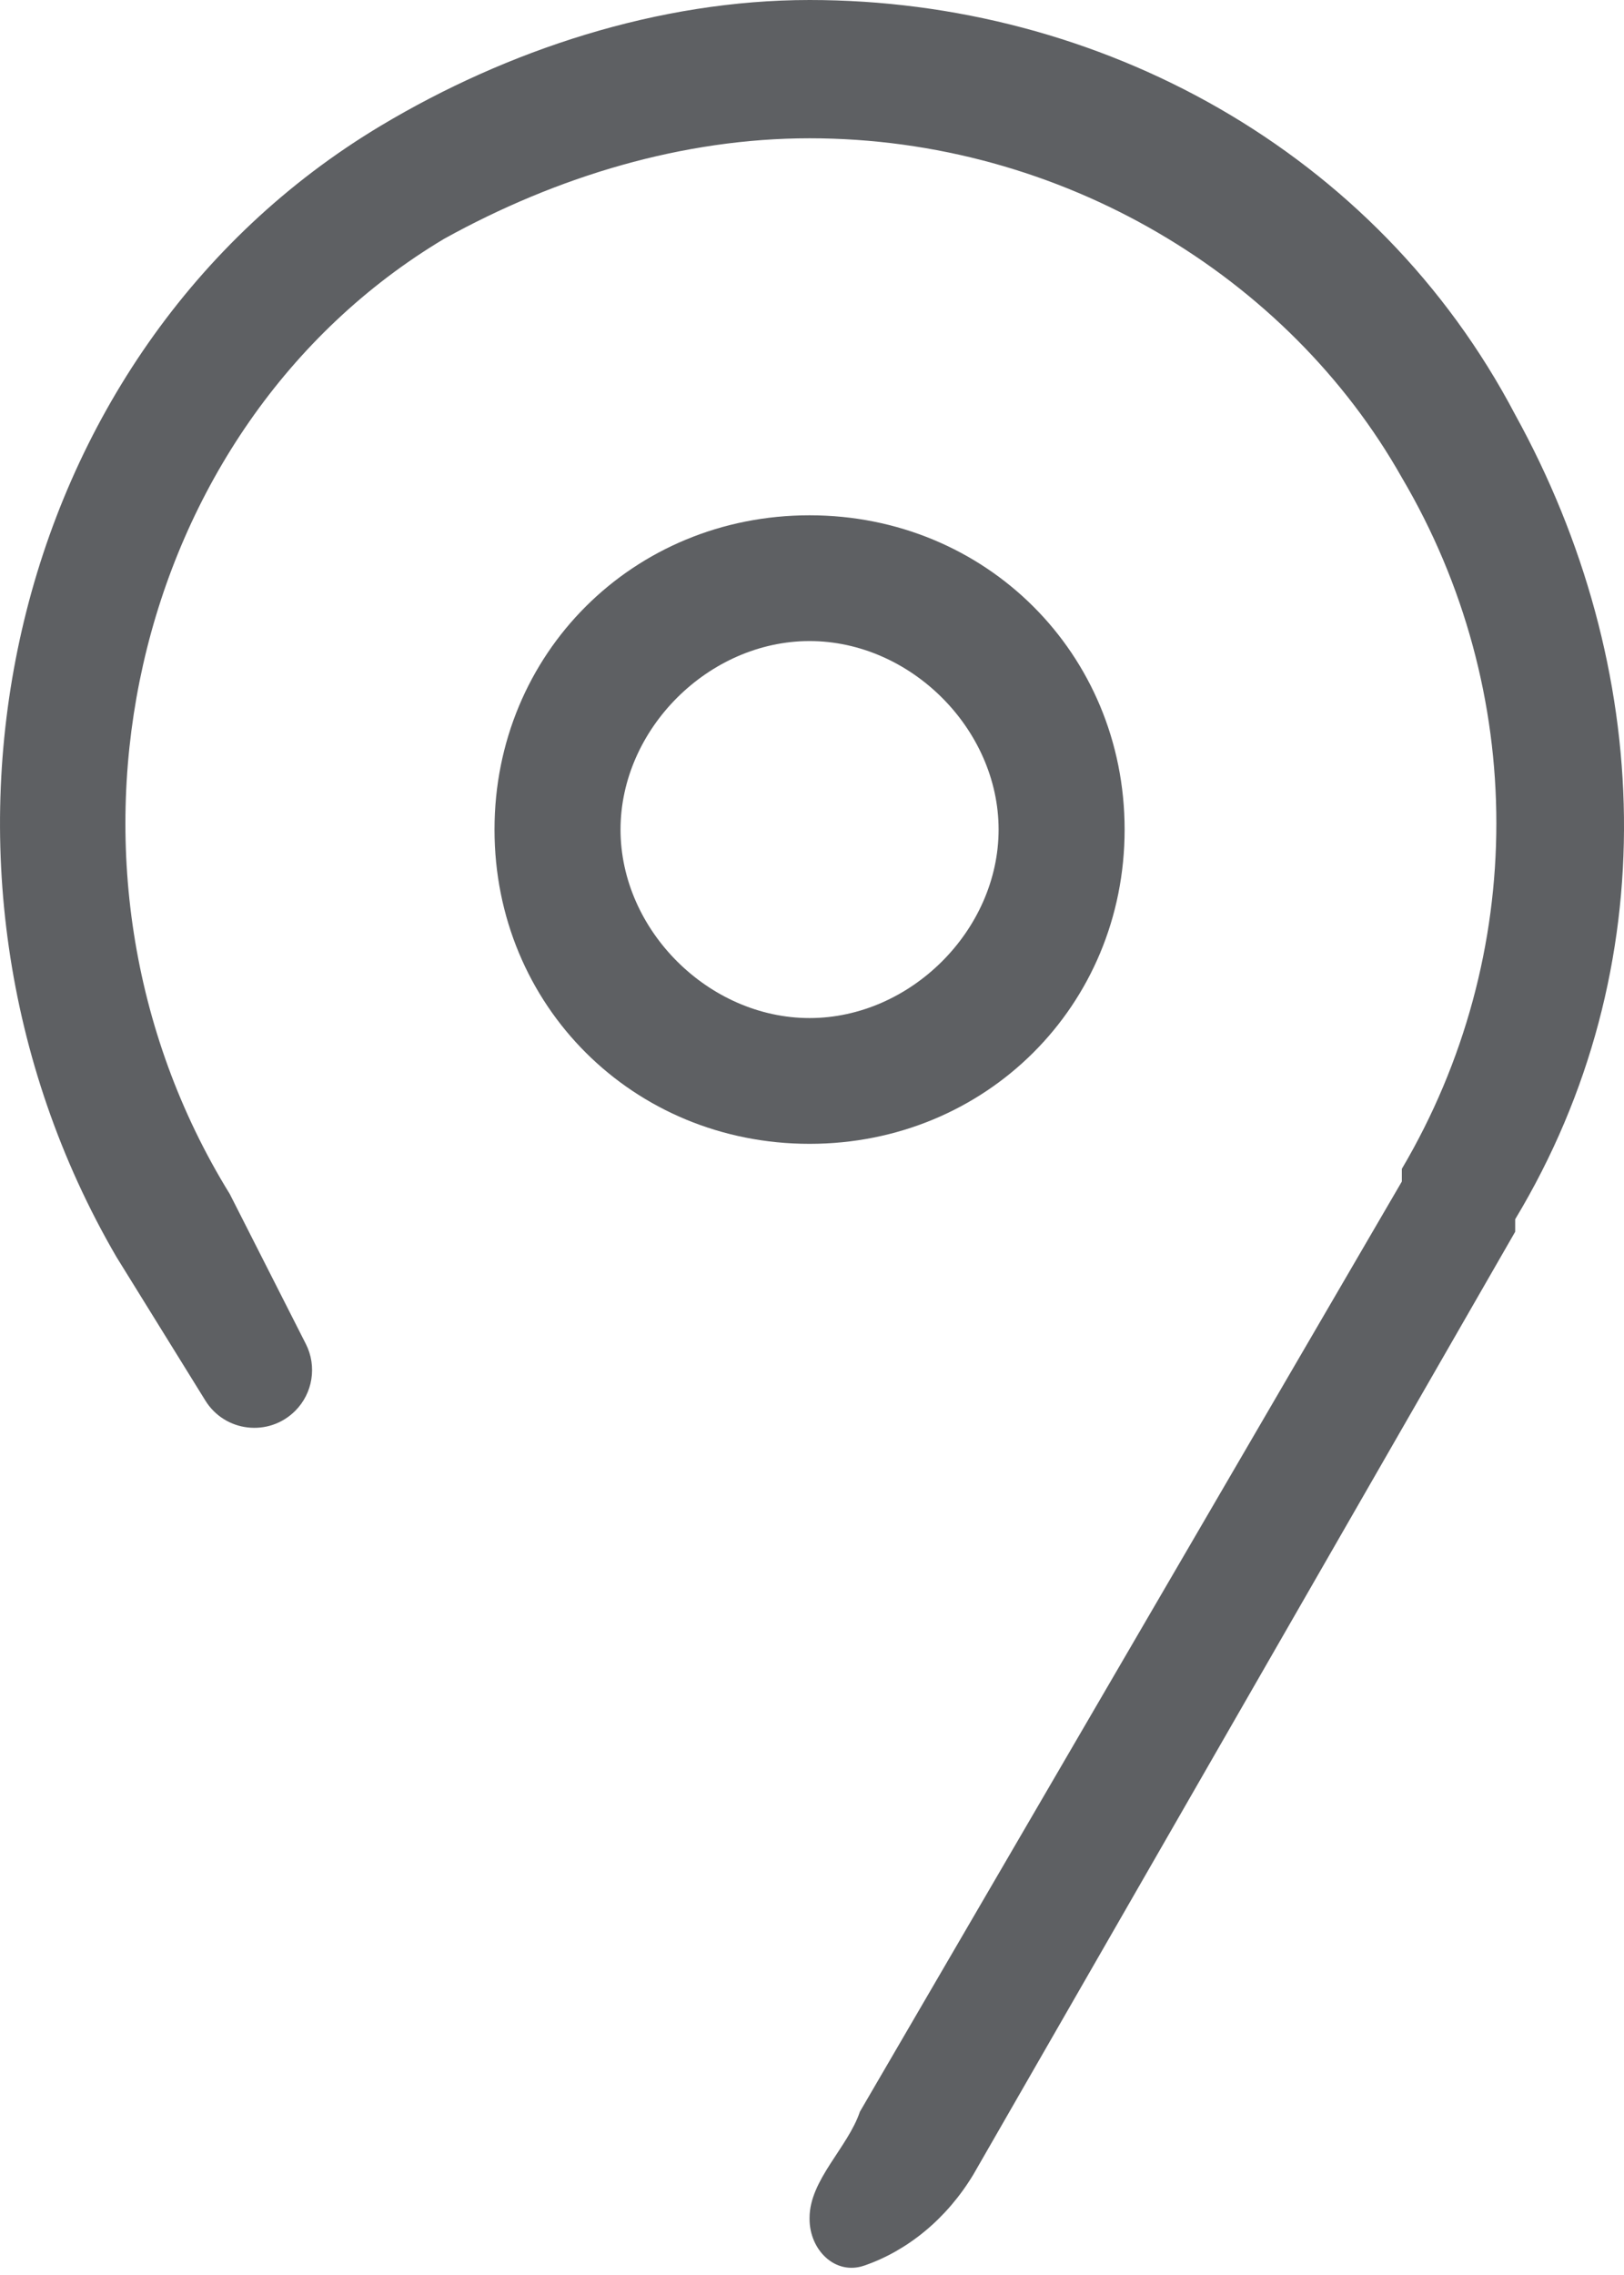 <svg width="10" height="14" viewBox="0 0 10 14" fill="none" xmlns="http://www.w3.org/2000/svg">
<path d="M4.985 0C6.77 0 8.477 0.928 9.33 2.552C10.184 4.099 10.262 5.956 9.33 7.503V7.58L5.994 13.381C5.829 13.655 5.587 13.851 5.322 13.942C5.143 14.004 4.985 13.846 4.985 13.656L4.985 13.648C4.985 13.415 5.221 13.215 5.295 12.995L8.632 7.271V7.193C9.408 5.878 9.408 4.254 8.632 2.939C7.934 1.702 6.537 0.851 4.985 0.851C4.209 0.851 3.433 1.083 2.734 1.47C0.794 2.63 0.173 5.337 1.415 7.348L1.883 8.27C1.953 8.407 1.926 8.574 1.818 8.682C1.655 8.845 1.384 8.813 1.264 8.618L0.717 7.735C-0.68 5.337 0.018 2.166 2.346 0.773C3.122 0.309 4.053 0 4.985 0Z" fill="#5E6063"/>
<path d="M4.985 3.171C3.898 3.171 3.045 4.022 3.045 5.105C3.045 6.188 3.898 7.039 4.985 7.039C6.071 7.039 6.925 6.188 6.925 5.105C6.925 4.022 6.071 3.171 4.985 3.171ZM4.985 6.265C4.364 6.265 3.821 5.724 3.821 5.105C3.821 4.486 4.364 3.945 4.985 3.945C5.606 3.945 6.149 4.486 6.149 5.105C6.149 5.724 5.606 6.265 4.985 6.265Z" fill="#5E6063"/>
</svg>
